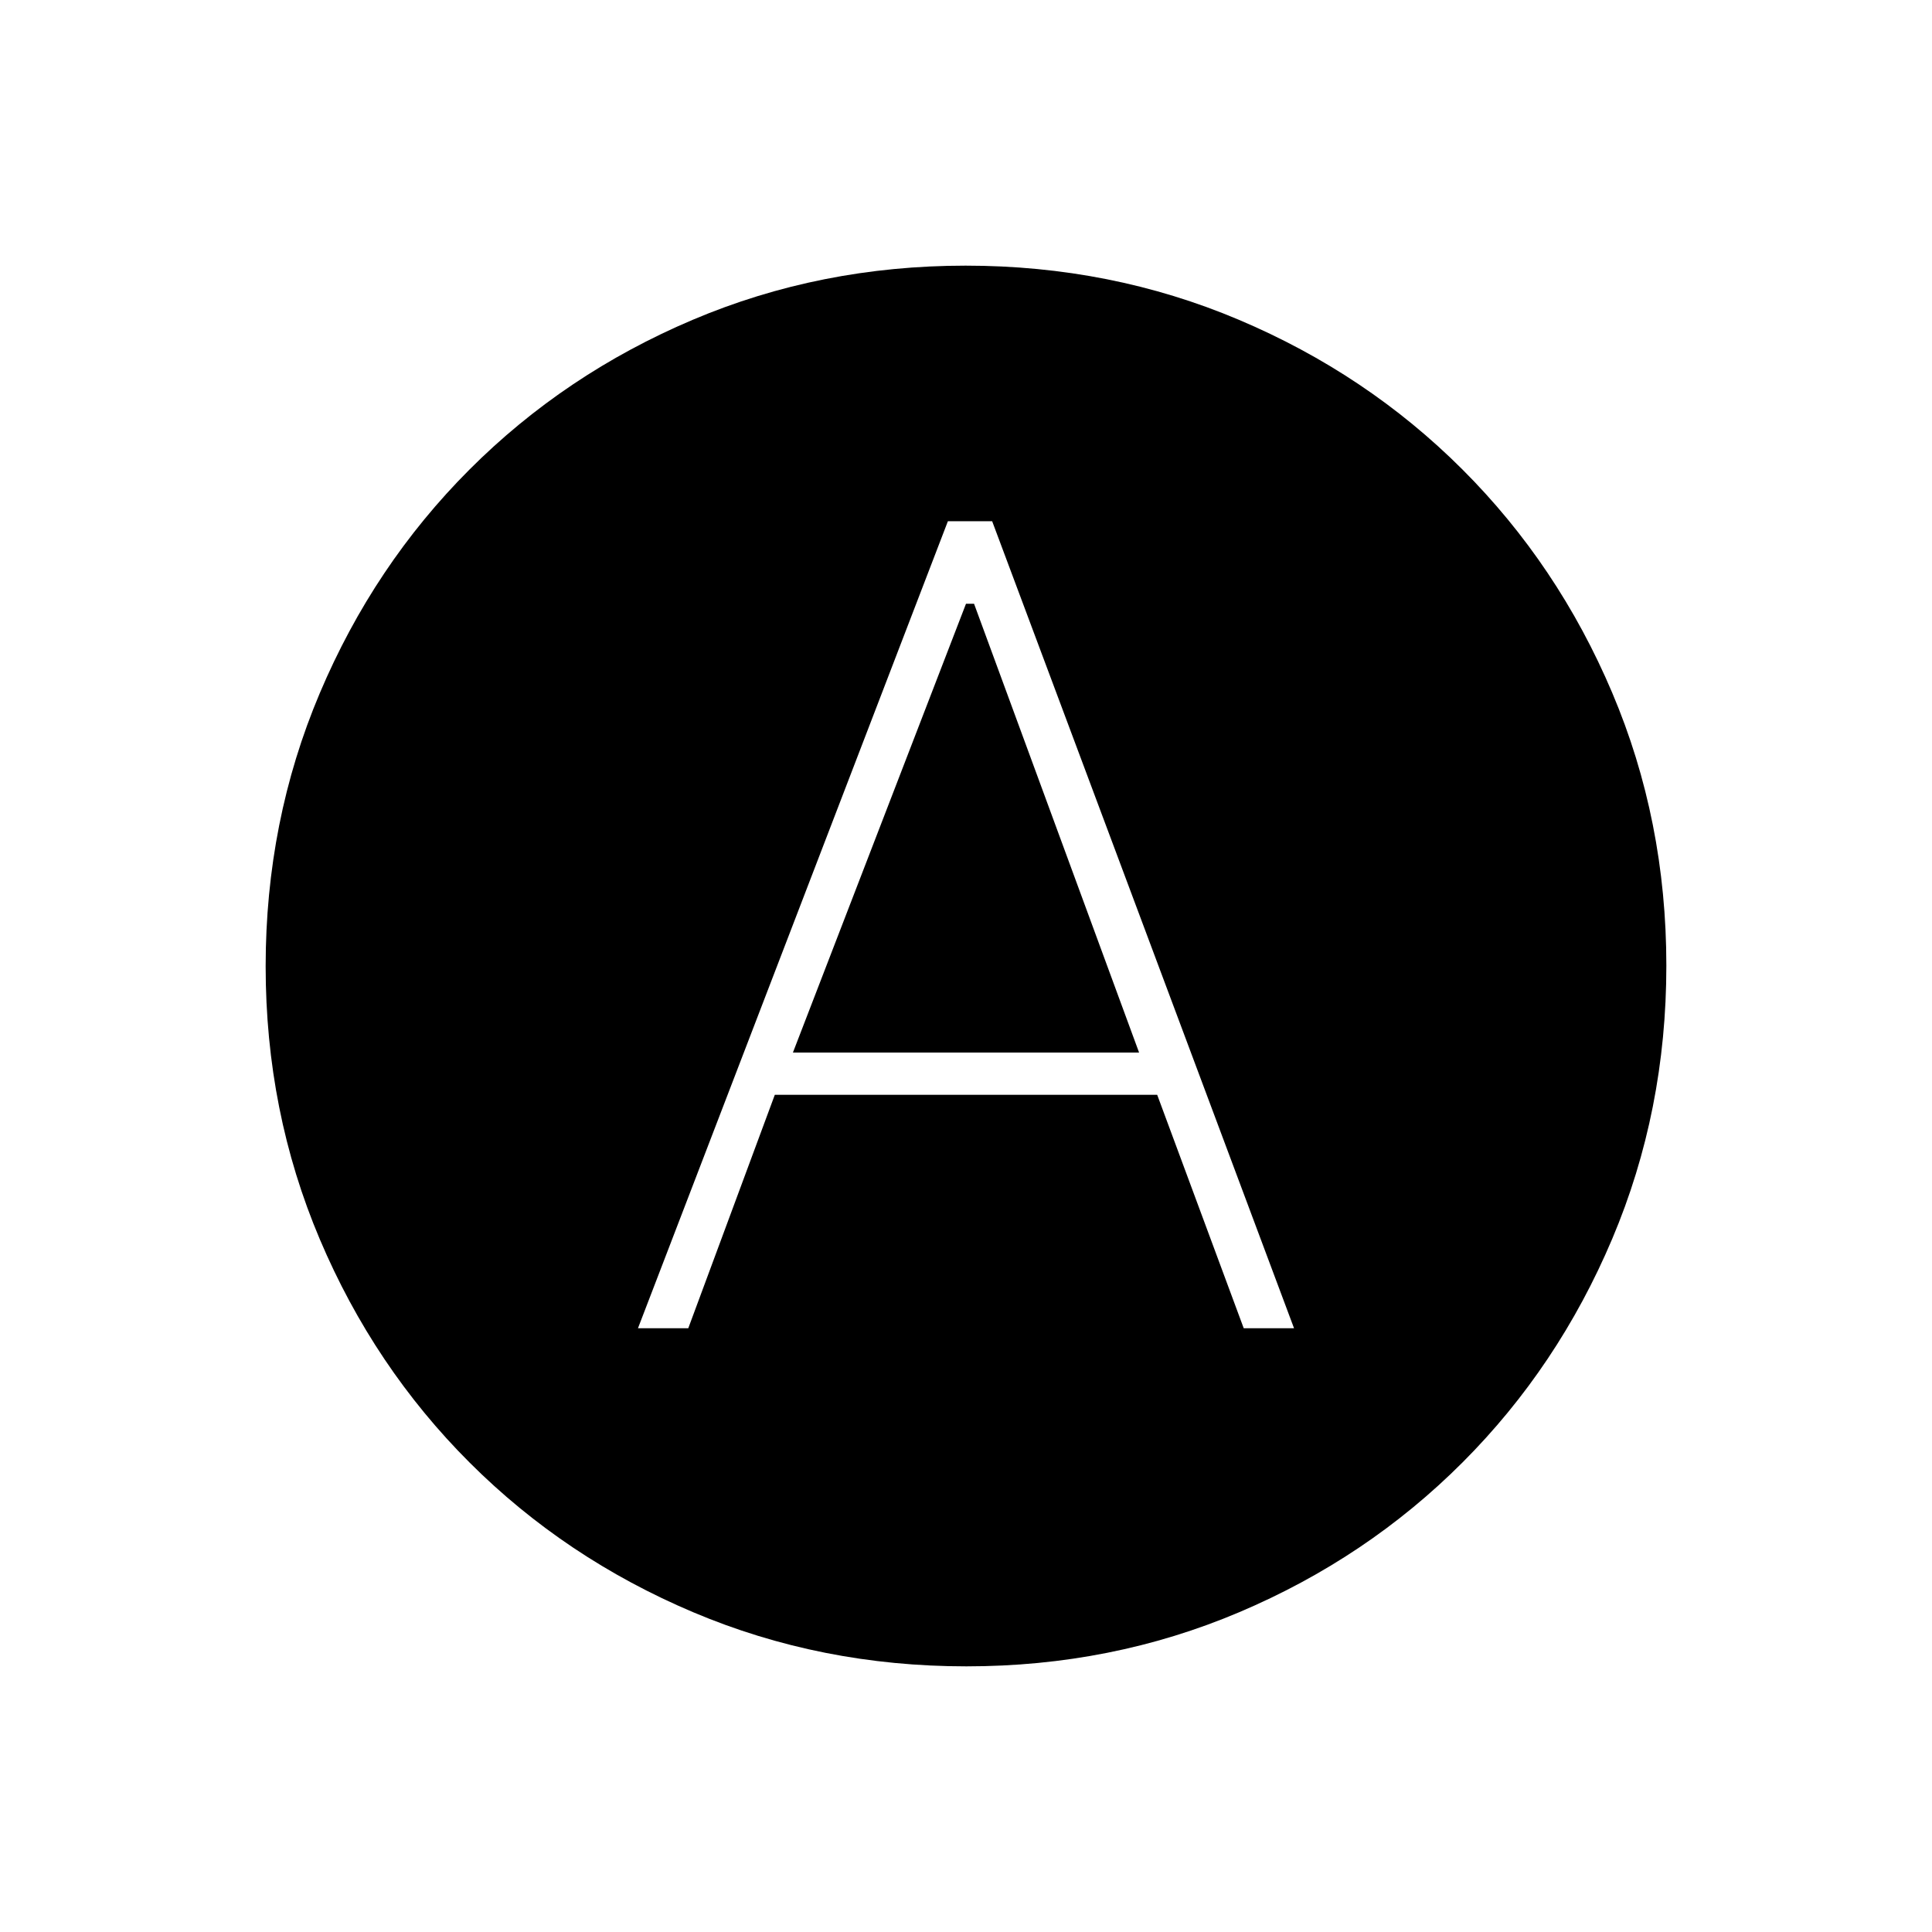 <svg xmlns="http://www.w3.org/2000/svg" width="48" height="48" viewBox="0 96 960 960"><path d="M317 756h25l43-116h190l43 116h25L493 355h-22L317 756Zm77-137 86-223h4l82 223H394Zm86.174 305Q408 924 344.442 897.109q-63.559-26.892-111.075-74.348-47.515-47.457-74.441-110.935Q132 648.348 132 576.174q0-72.174 26.891-135.732 26.892-63.559 74.348-111.074 47.457-47.516 110.935-74.442Q407.652 228 479.826 228q72.174 0 135.732 26.891 63.559 26.892 111.074 74.348 47.516 47.457 74.442 110.935Q828 503.652 828 575.826q0 72.174-26.891 135.732-26.892 63.559-74.348 111.075-47.457 47.515-110.935 74.441Q552.348 924 480.174 924Z"/></svg>